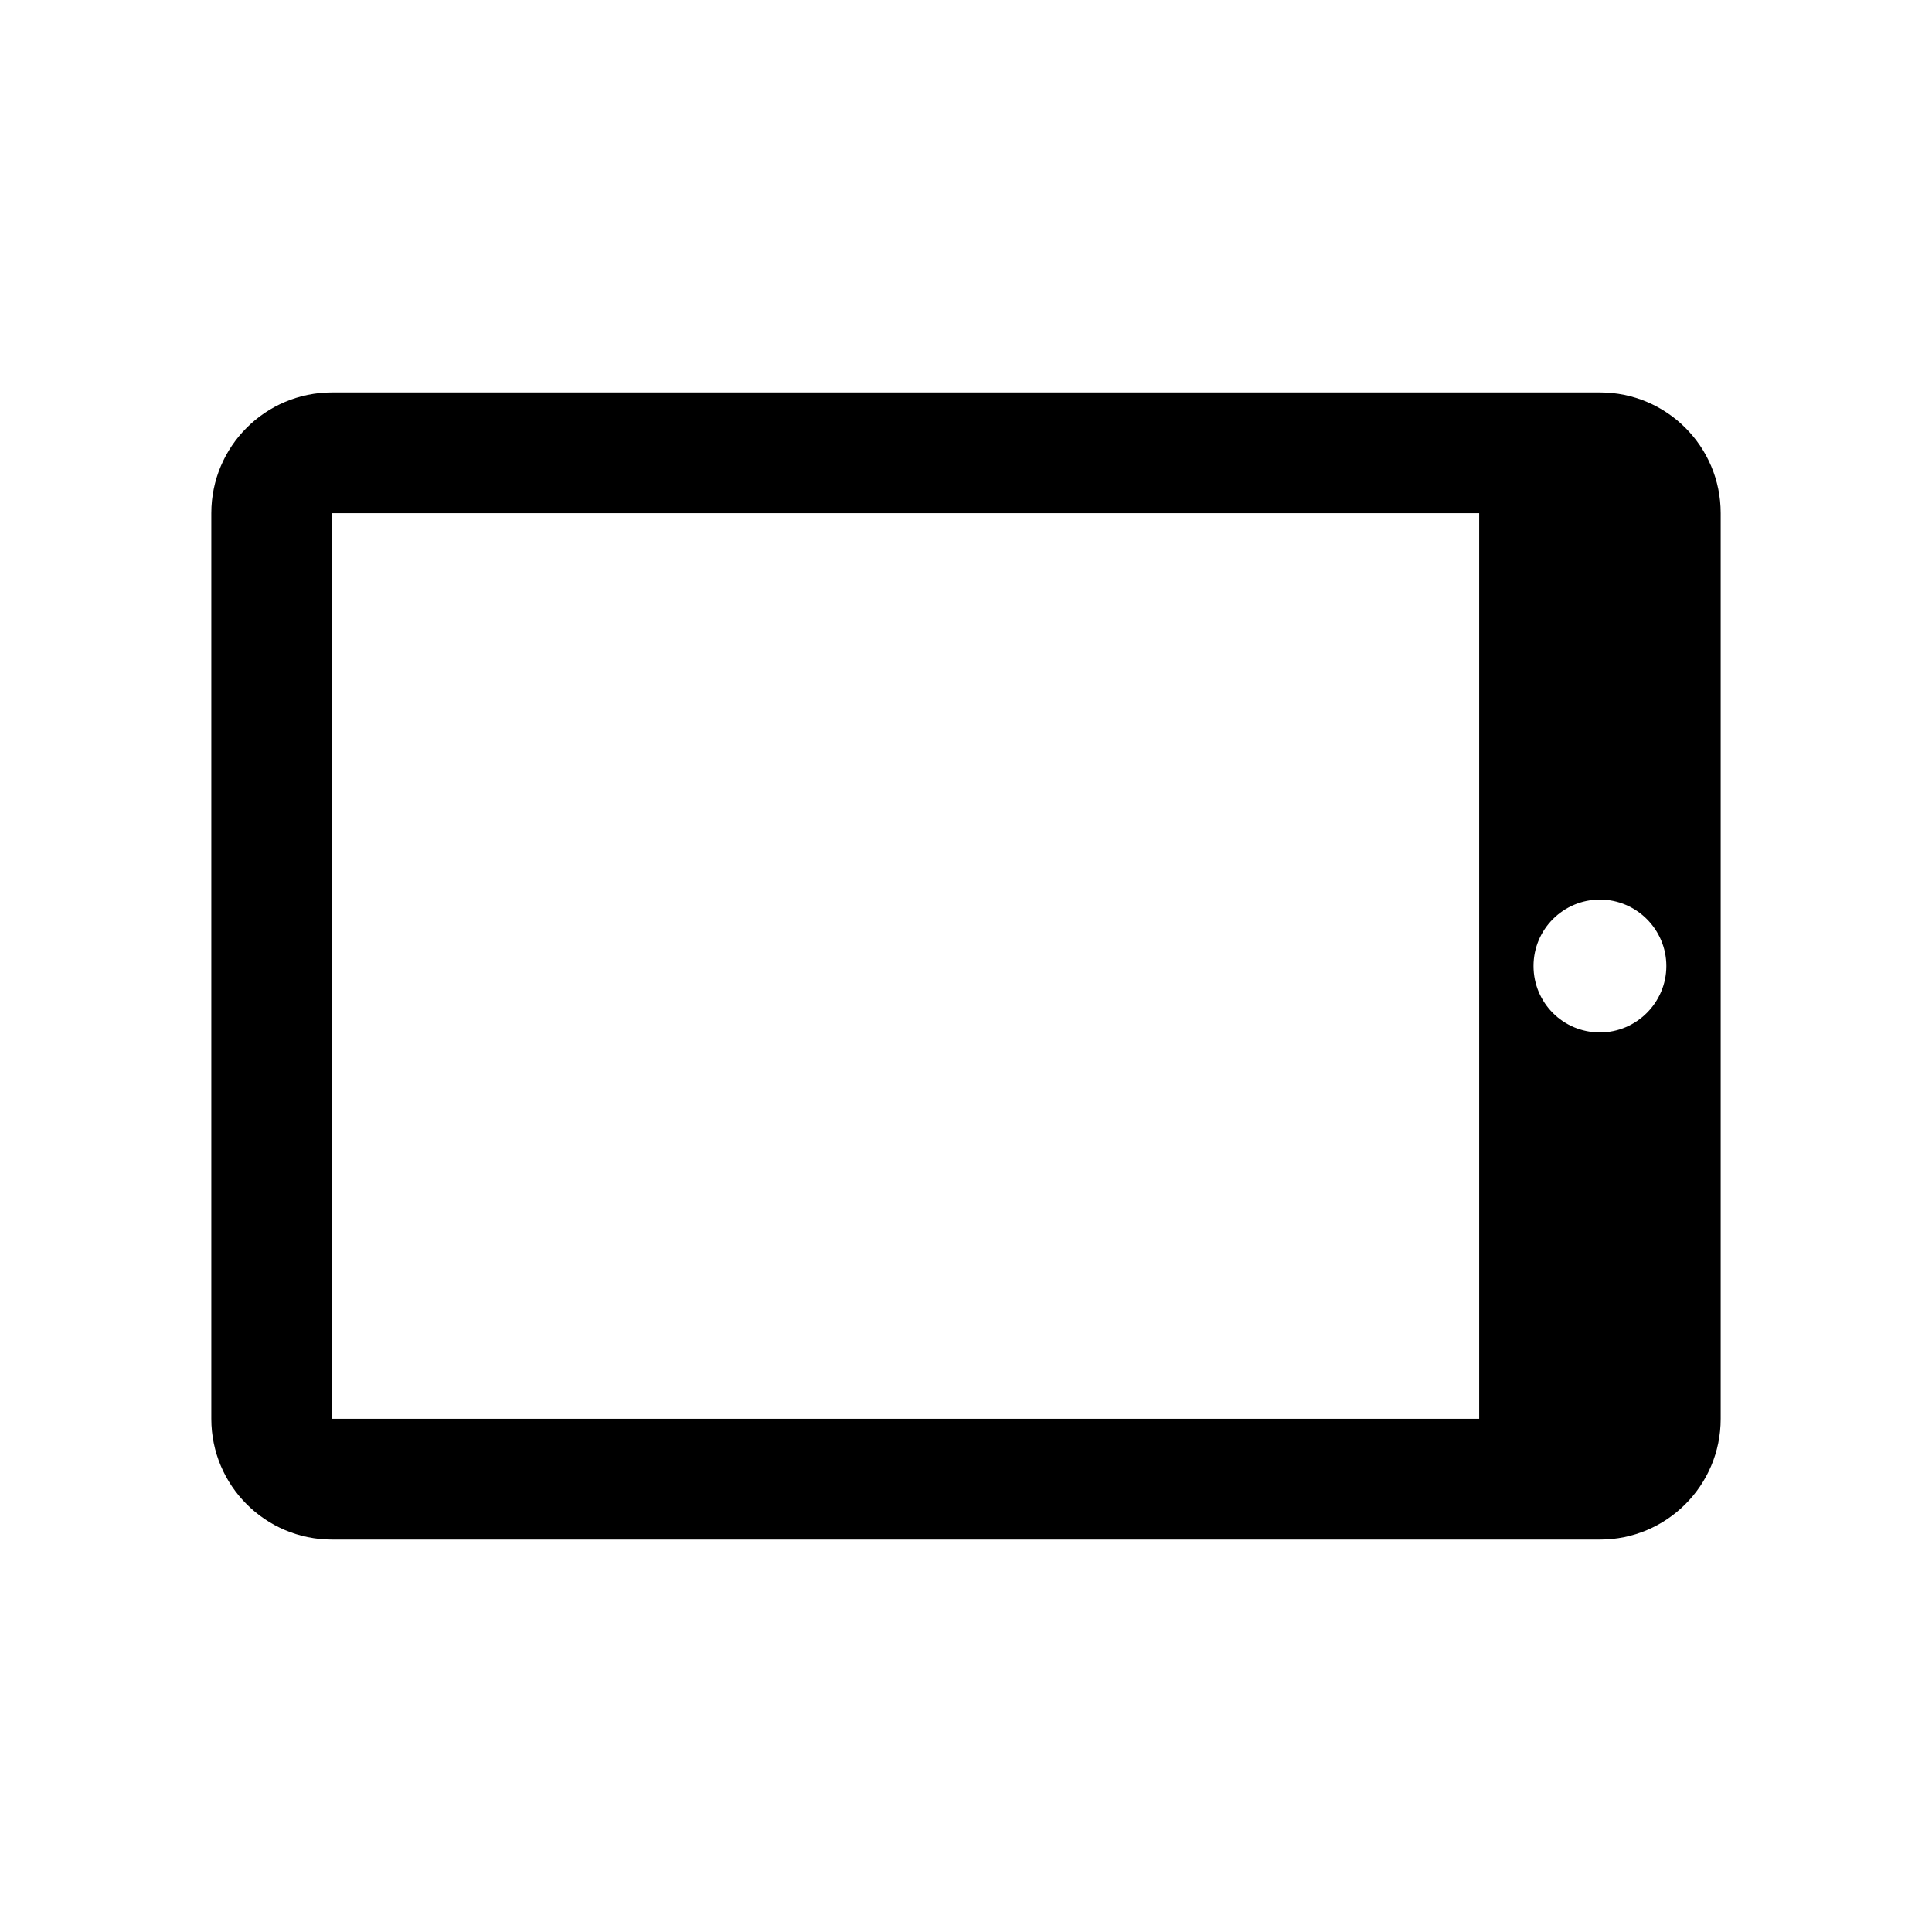 <?xml version="1.0" encoding="UTF-8"?><svg id="Laag_1" xmlns="http://www.w3.org/2000/svg" xmlns:xlink="http://www.w3.org/1999/xlink" viewBox="0 0 64 64"><defs><style>.cls-1{fill:none;}.cls-2{clip-path:url(#clippath);}.cls-3{clip-path:url(#clippath-1);}</style><clipPath id="clippath"><rect class="cls-1" width="64" height="64"/></clipPath><clipPath id="clippath-1"><rect class="cls-1" width="64" height="64"/></clipPath></defs><g class="cls-2"><g class="cls-3"><path d="M53,13H11c-2.21,0-4,1.79-4,4v30c0,2.21,1.79,4,4,4H53c2.21,0,4-1.79,4-4V17c0-2.21-1.79-4-4-4m-4,34H11V17H49v30Zm4-12.8c-1.22,0-2.2-.98-2.2-2.2s.99-2.2,2.2-2.2,2.2,.99,2.2,2.2-.99,2.2-2.2,2.2"/></g></g></svg>